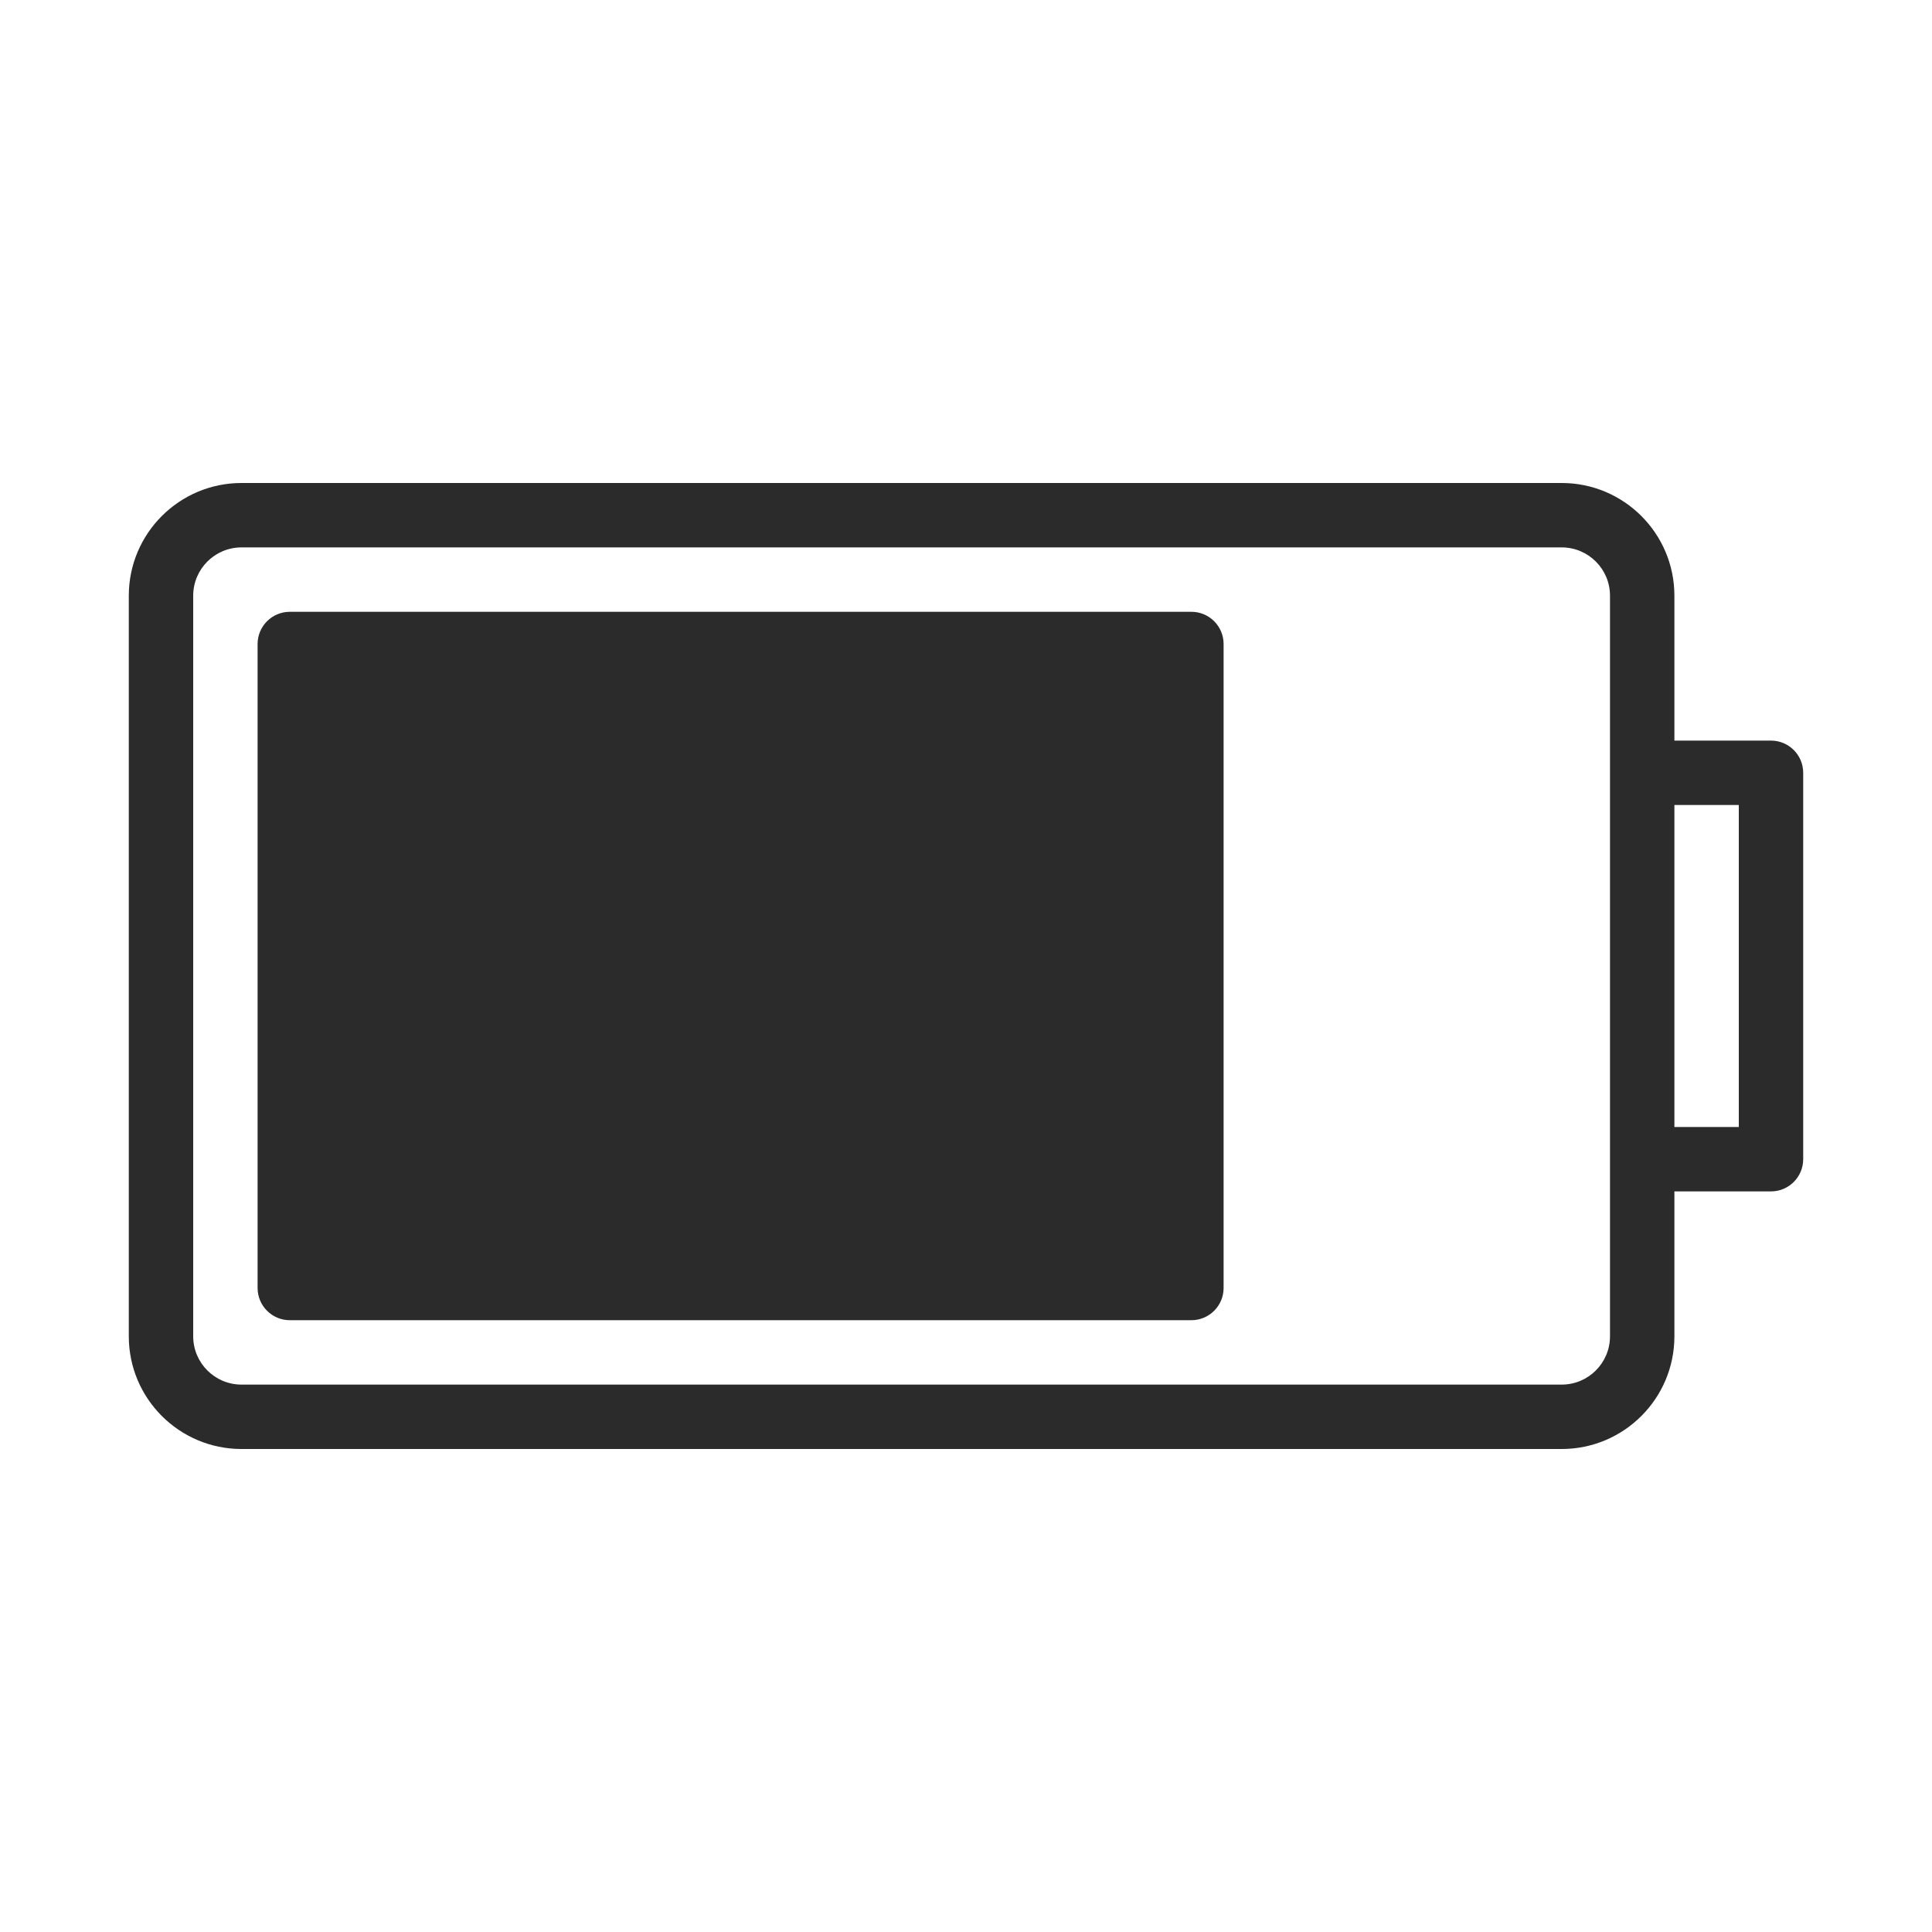 <svg width="30" height="30" viewBox="0 0 30 30" fill="none" xmlns="http://www.w3.org/2000/svg">
<path fill-rule="evenodd" clip-rule="evenodd" d="M3 9.25C3 8.836 3.336 8.5 3.75 8.5H24.25C24.664 8.5 25 8.836 25 9.25V20.75C25 21.164 24.664 21.5 24.25 21.5H3.75C3.336 21.5 3 21.164 3 20.75V9.25ZM3.75 7.5C2.784 7.5 2 8.284 2 9.25V20.75C2 21.716 2.784 22.5 3.75 22.5H24.25C25.216 22.5 26 21.716 26 20.75V18.5H27.5C27.776 18.5 28 18.276 28 18V12C28 11.724 27.776 11.5 27.5 11.5H26V9.25C26 8.284 25.216 7.5 24.25 7.5H3.75ZM27 17.5H26V12.5H27V17.5ZM4 10C4 9.724 4.224 9.5 4.5 9.5H18.5C18.776 9.5 19 9.724 19 10V20C19 20.276 18.776 20.5 18.5 20.5H4.5C4.224 20.5 4 20.276 4 20V10Z" fill="#2B2B2C"/>
</svg>
